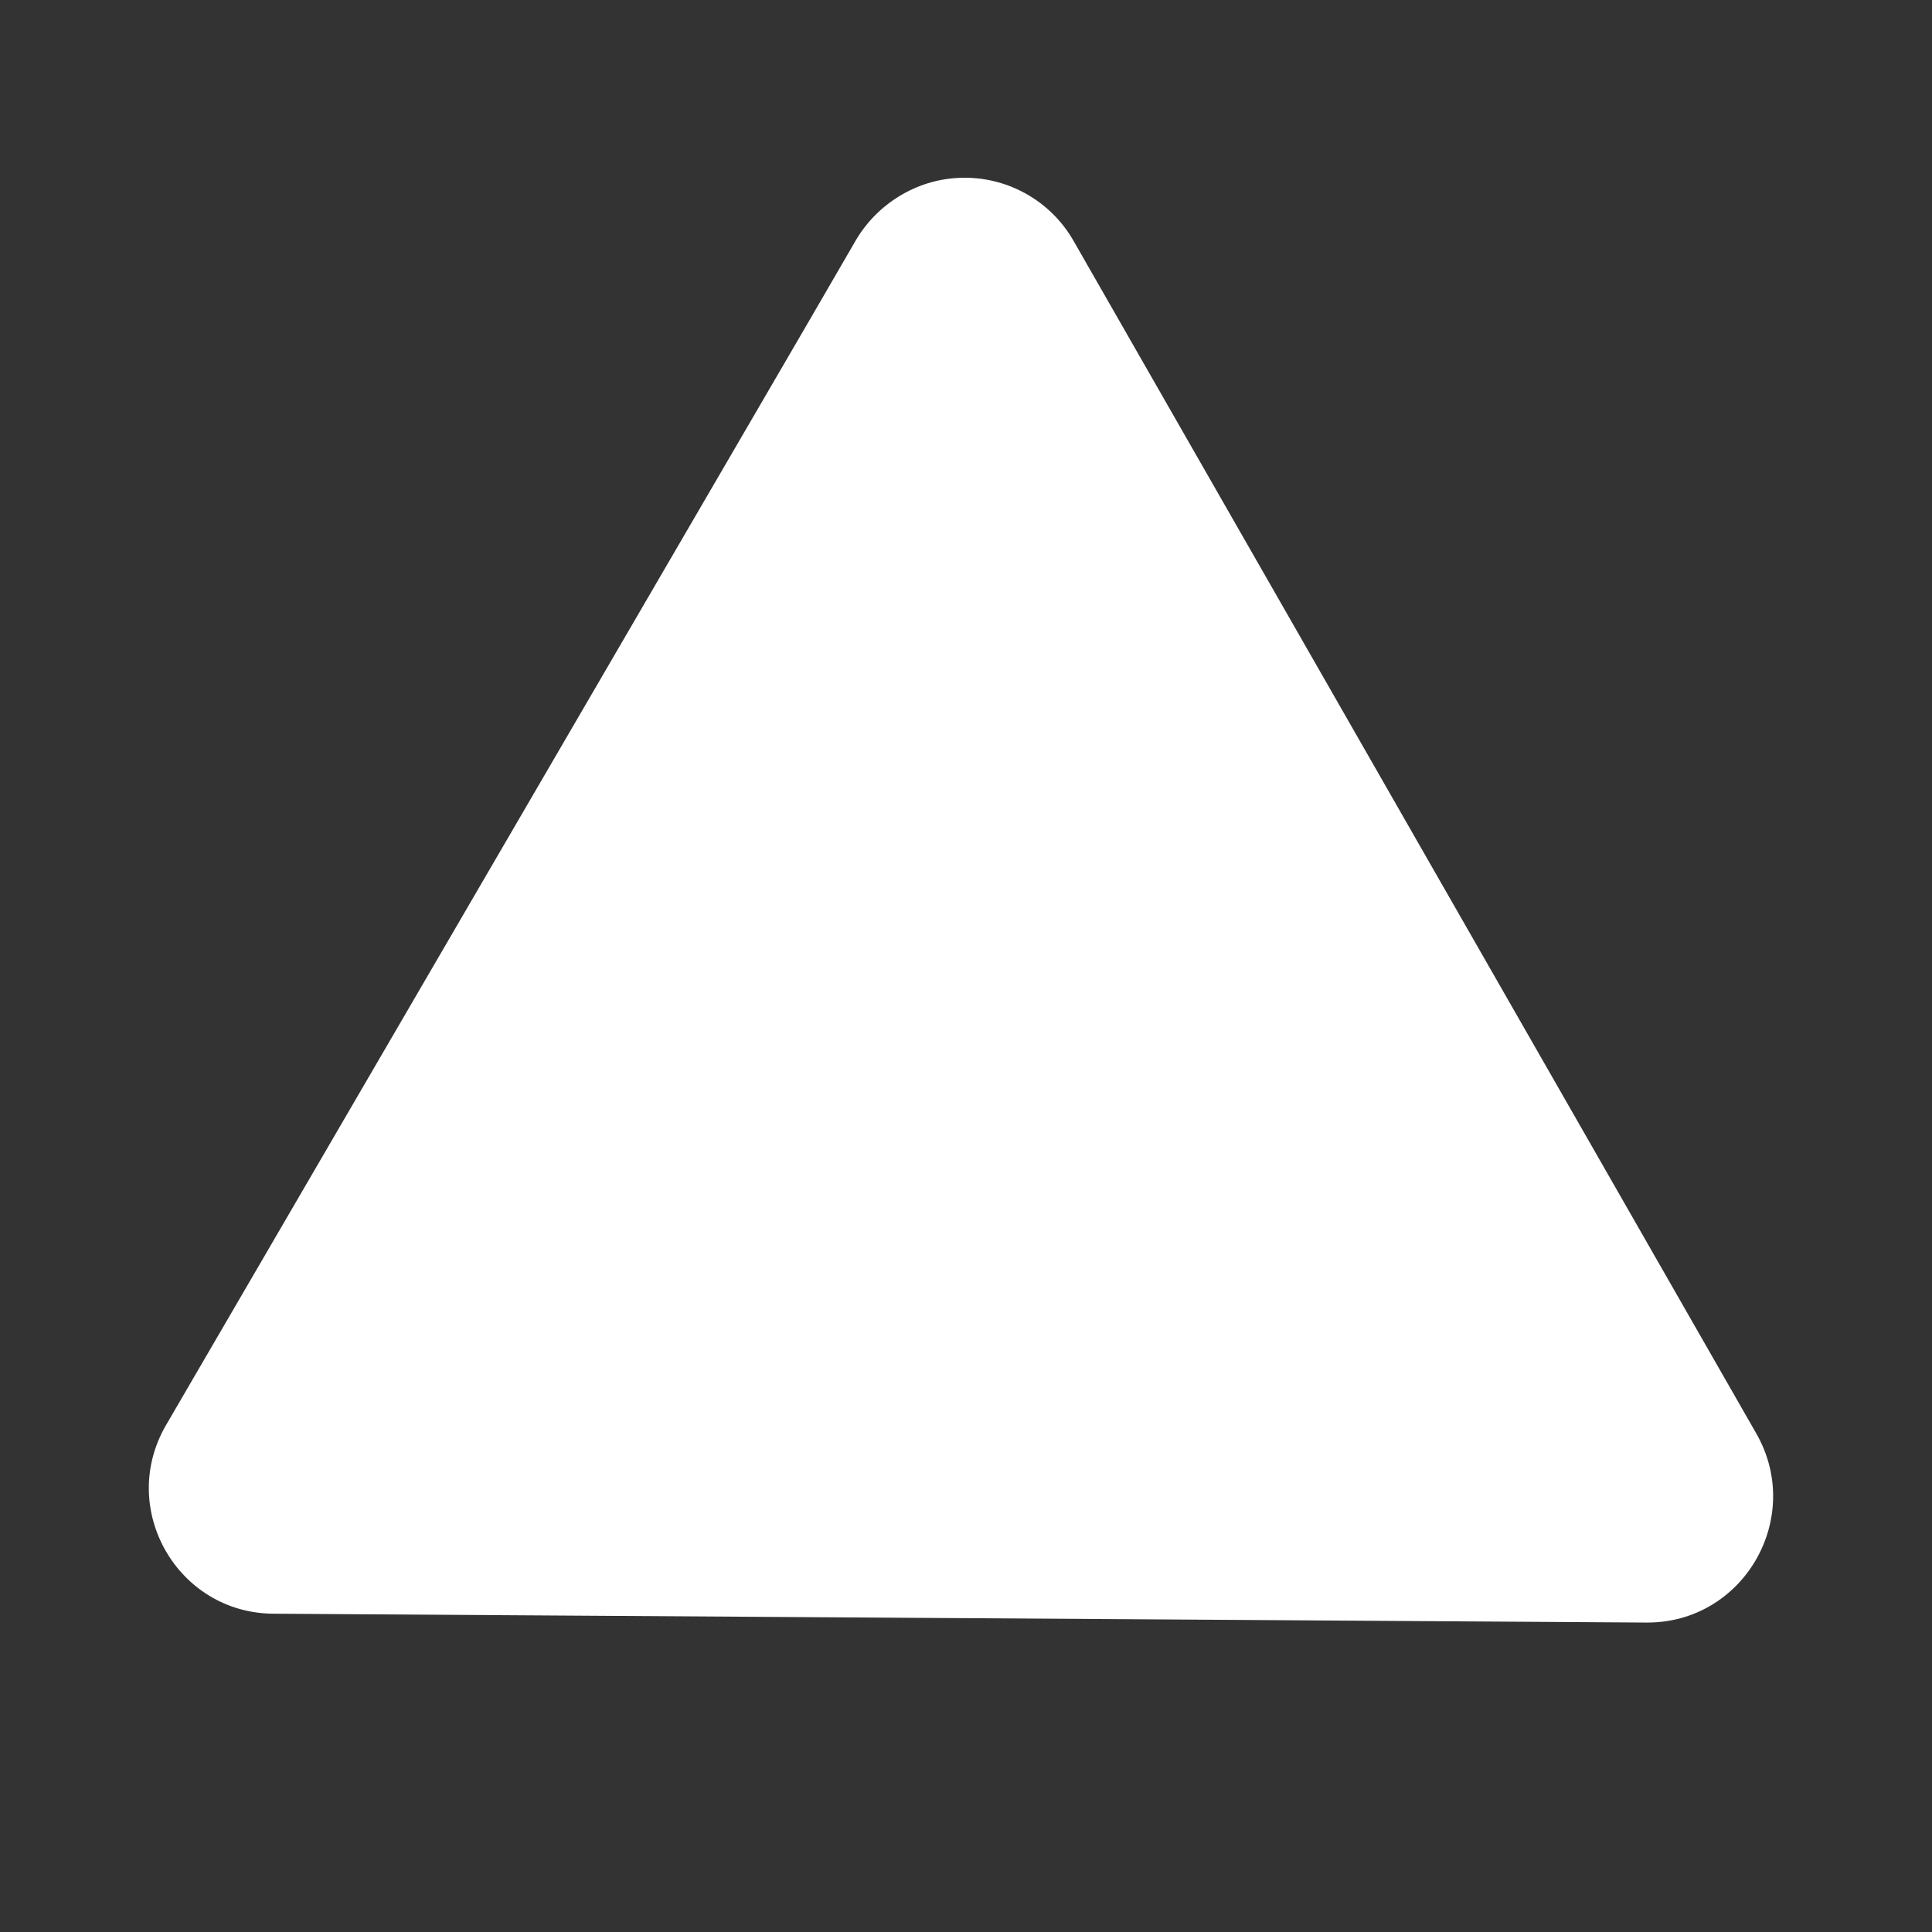 <?xml version="1.0" encoding="UTF-8"?>
<svg xmlns="http://www.w3.org/2000/svg" xmlns:xlink="http://www.w3.org/1999/xlink" width="12" height="12" viewBox="0 0 12 12">
<rect x="0" y="0" width="12" height="12" fill="#333333" stroke="none"/>
<path fill-rule="evenodd" fill="rgb(100%, 100%, 100%)" fill-opacity="1" d="M 5.953 1.105 C 5.691 1.117 5.449 1.266 5.316 1.492 L 5.008 2.023 L 1.031 8.852 C 0.73 9.371 1.102 10.02 1.699 10.023 L 10.227 10.078 C 10.828 10.082 11.207 9.43 10.91 8.906 L 6.668 1.496 C 6.523 1.242 6.246 1.09 5.953 1.105 Z M 5.953 1.105 "/>
</svg>
